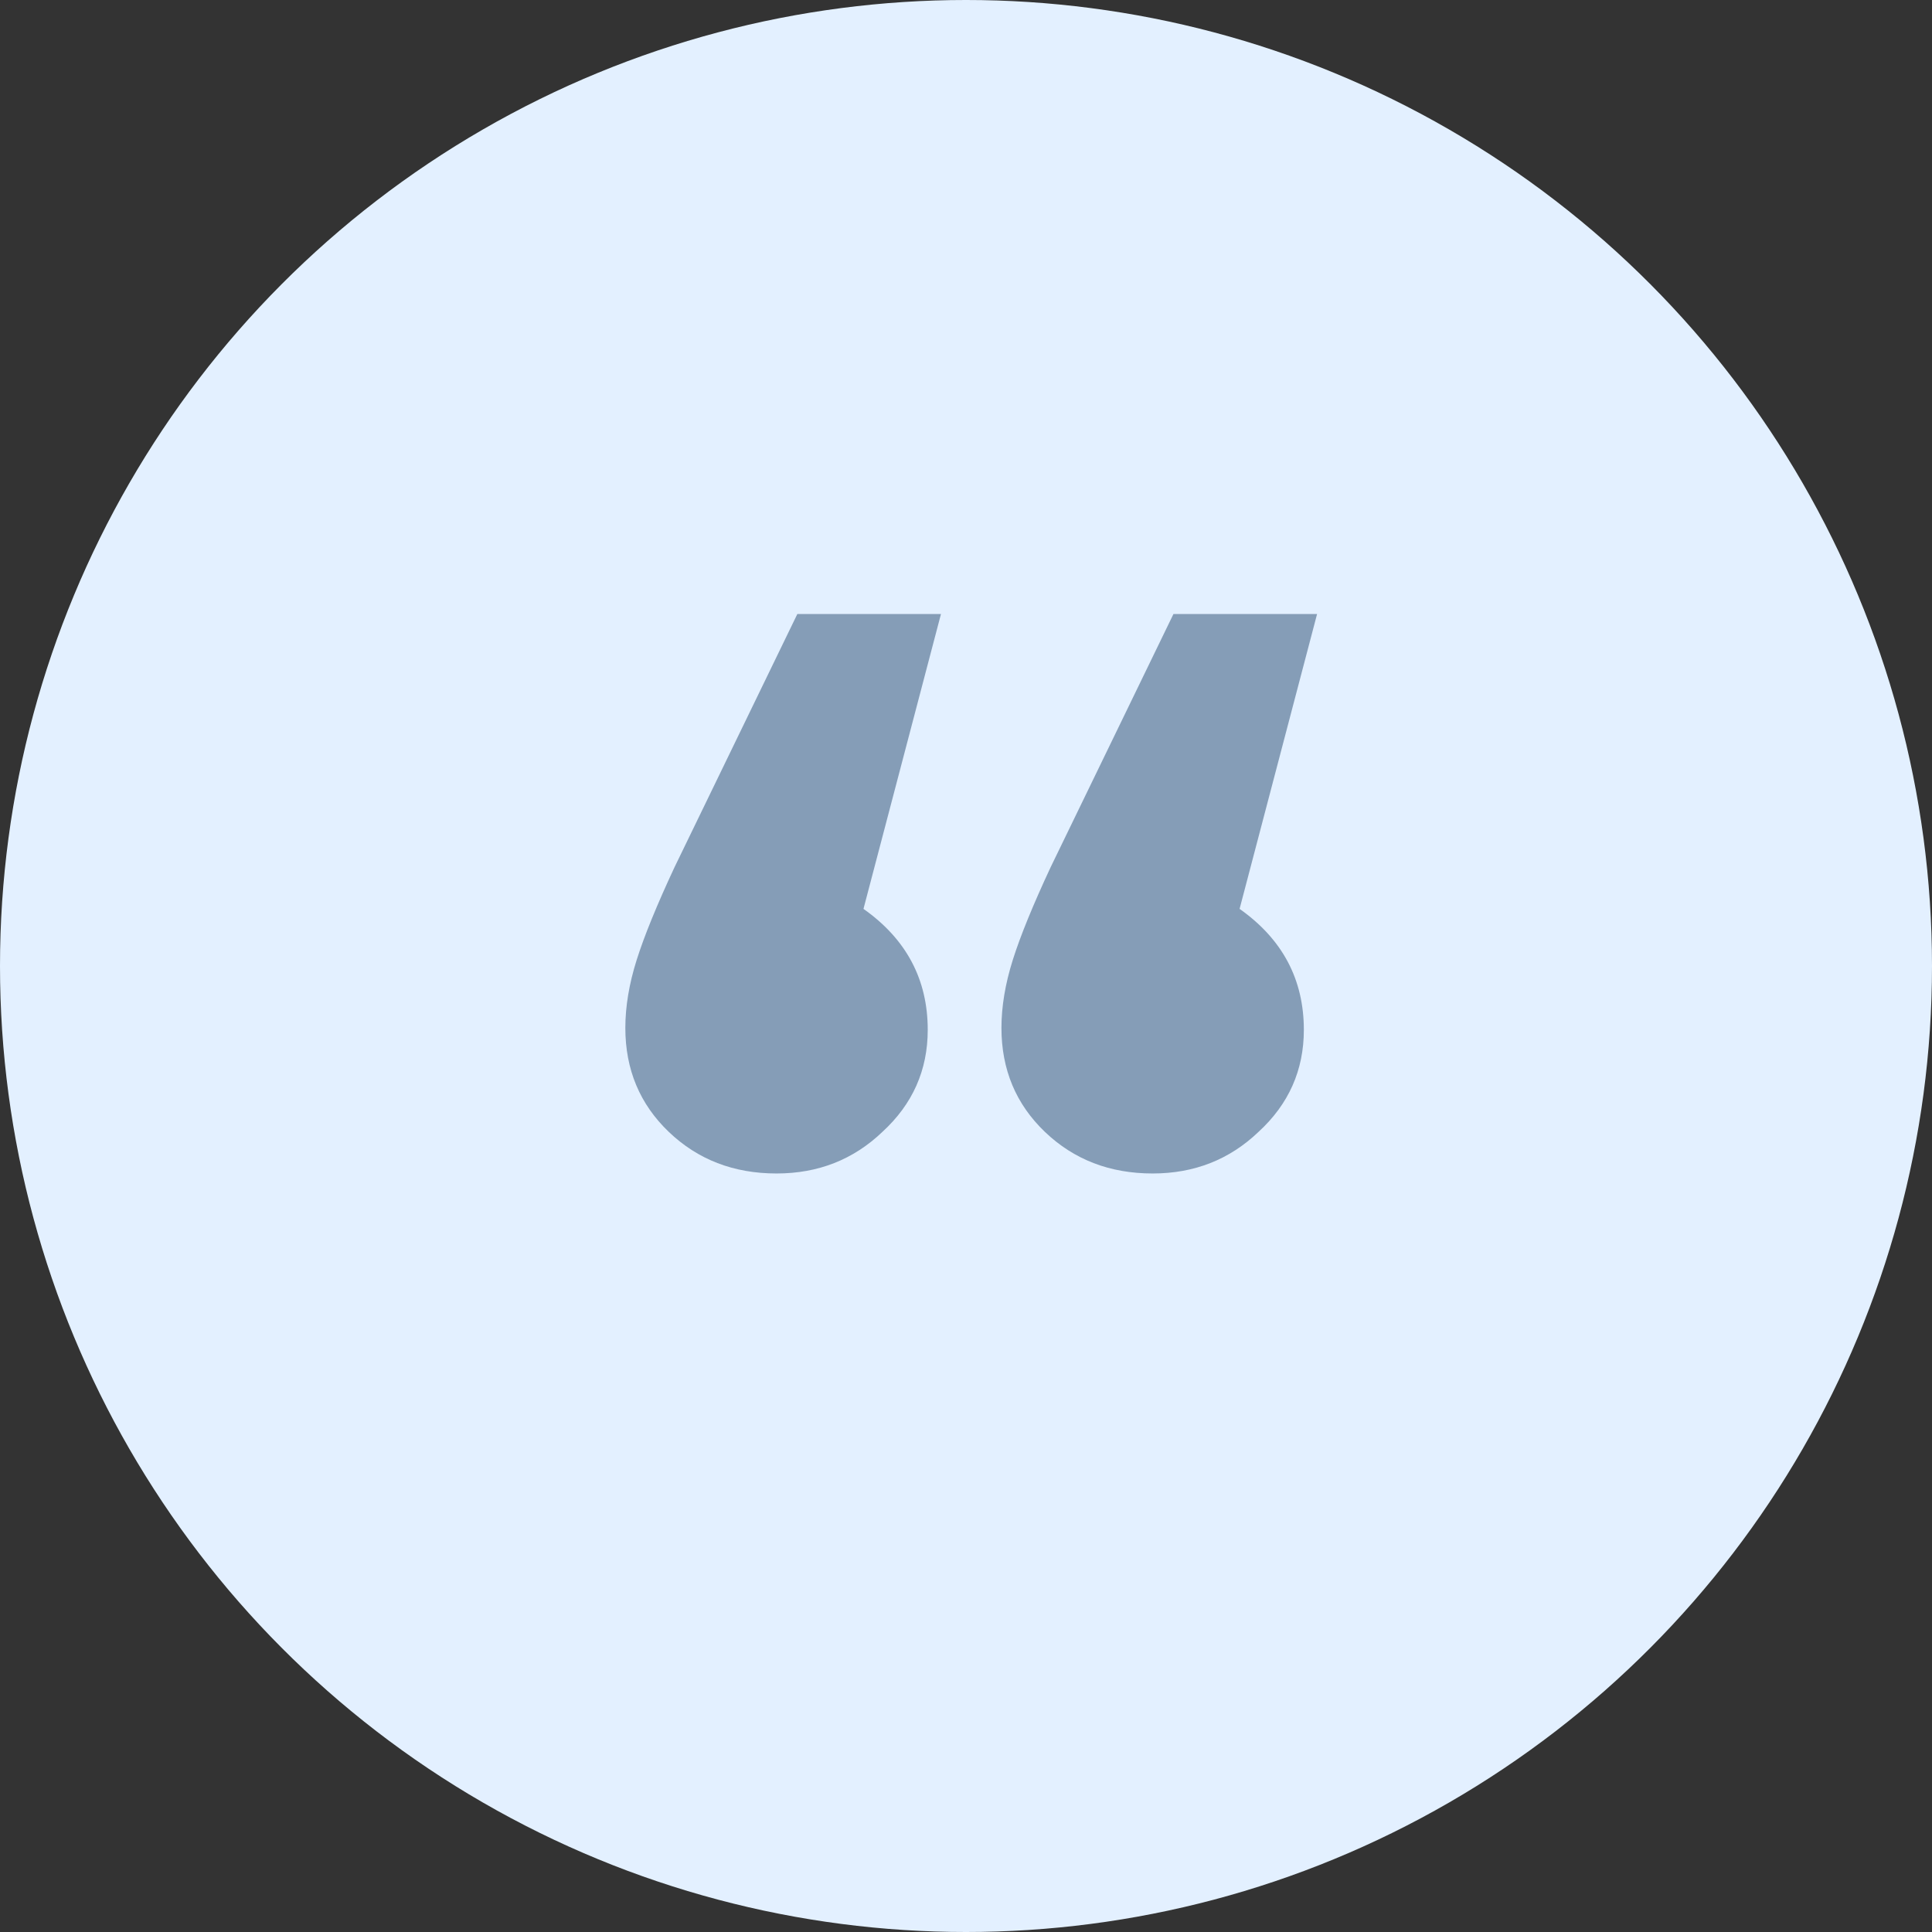 <svg width="46" height="46" viewBox="0 0 46 46" fill="none" xmlns="http://www.w3.org/2000/svg">
<rect x="0" y="0" width="46" height="46" fill="#333333" stroke="none"/>
<circle cx="23" cy="23" r="23" fill="#E3F0FF"/>
<path d="M18.489 20.94C17.469 20.94 16.614 20.61 15.924 19.95C15.234 19.29 14.889 18.465 14.889 17.475C14.889 16.965 14.979 16.425 15.159 15.855C15.339 15.285 15.639 14.55 16.059 13.65L18.984 7.62H22.404L20.559 14.64C21.579 15.36 22.089 16.32 22.089 17.52C22.089 18.48 21.729 19.29 21.009 19.95C20.319 20.61 19.479 20.94 18.489 20.94ZM27.444 20.94C26.424 20.94 25.569 20.61 24.879 19.95C24.189 19.29 23.844 18.465 23.844 17.475C23.844 16.965 23.934 16.425 24.114 15.855C24.294 15.285 24.594 14.55 25.014 13.65L27.939 7.62H31.359L29.514 14.64C30.534 15.36 31.044 16.32 31.044 17.52C31.044 18.48 30.684 19.29 29.964 19.95C29.274 20.61 28.434 20.94 27.444 20.94Z" transform="translate(0 7)" fill="#859DB7"/>
</svg>

